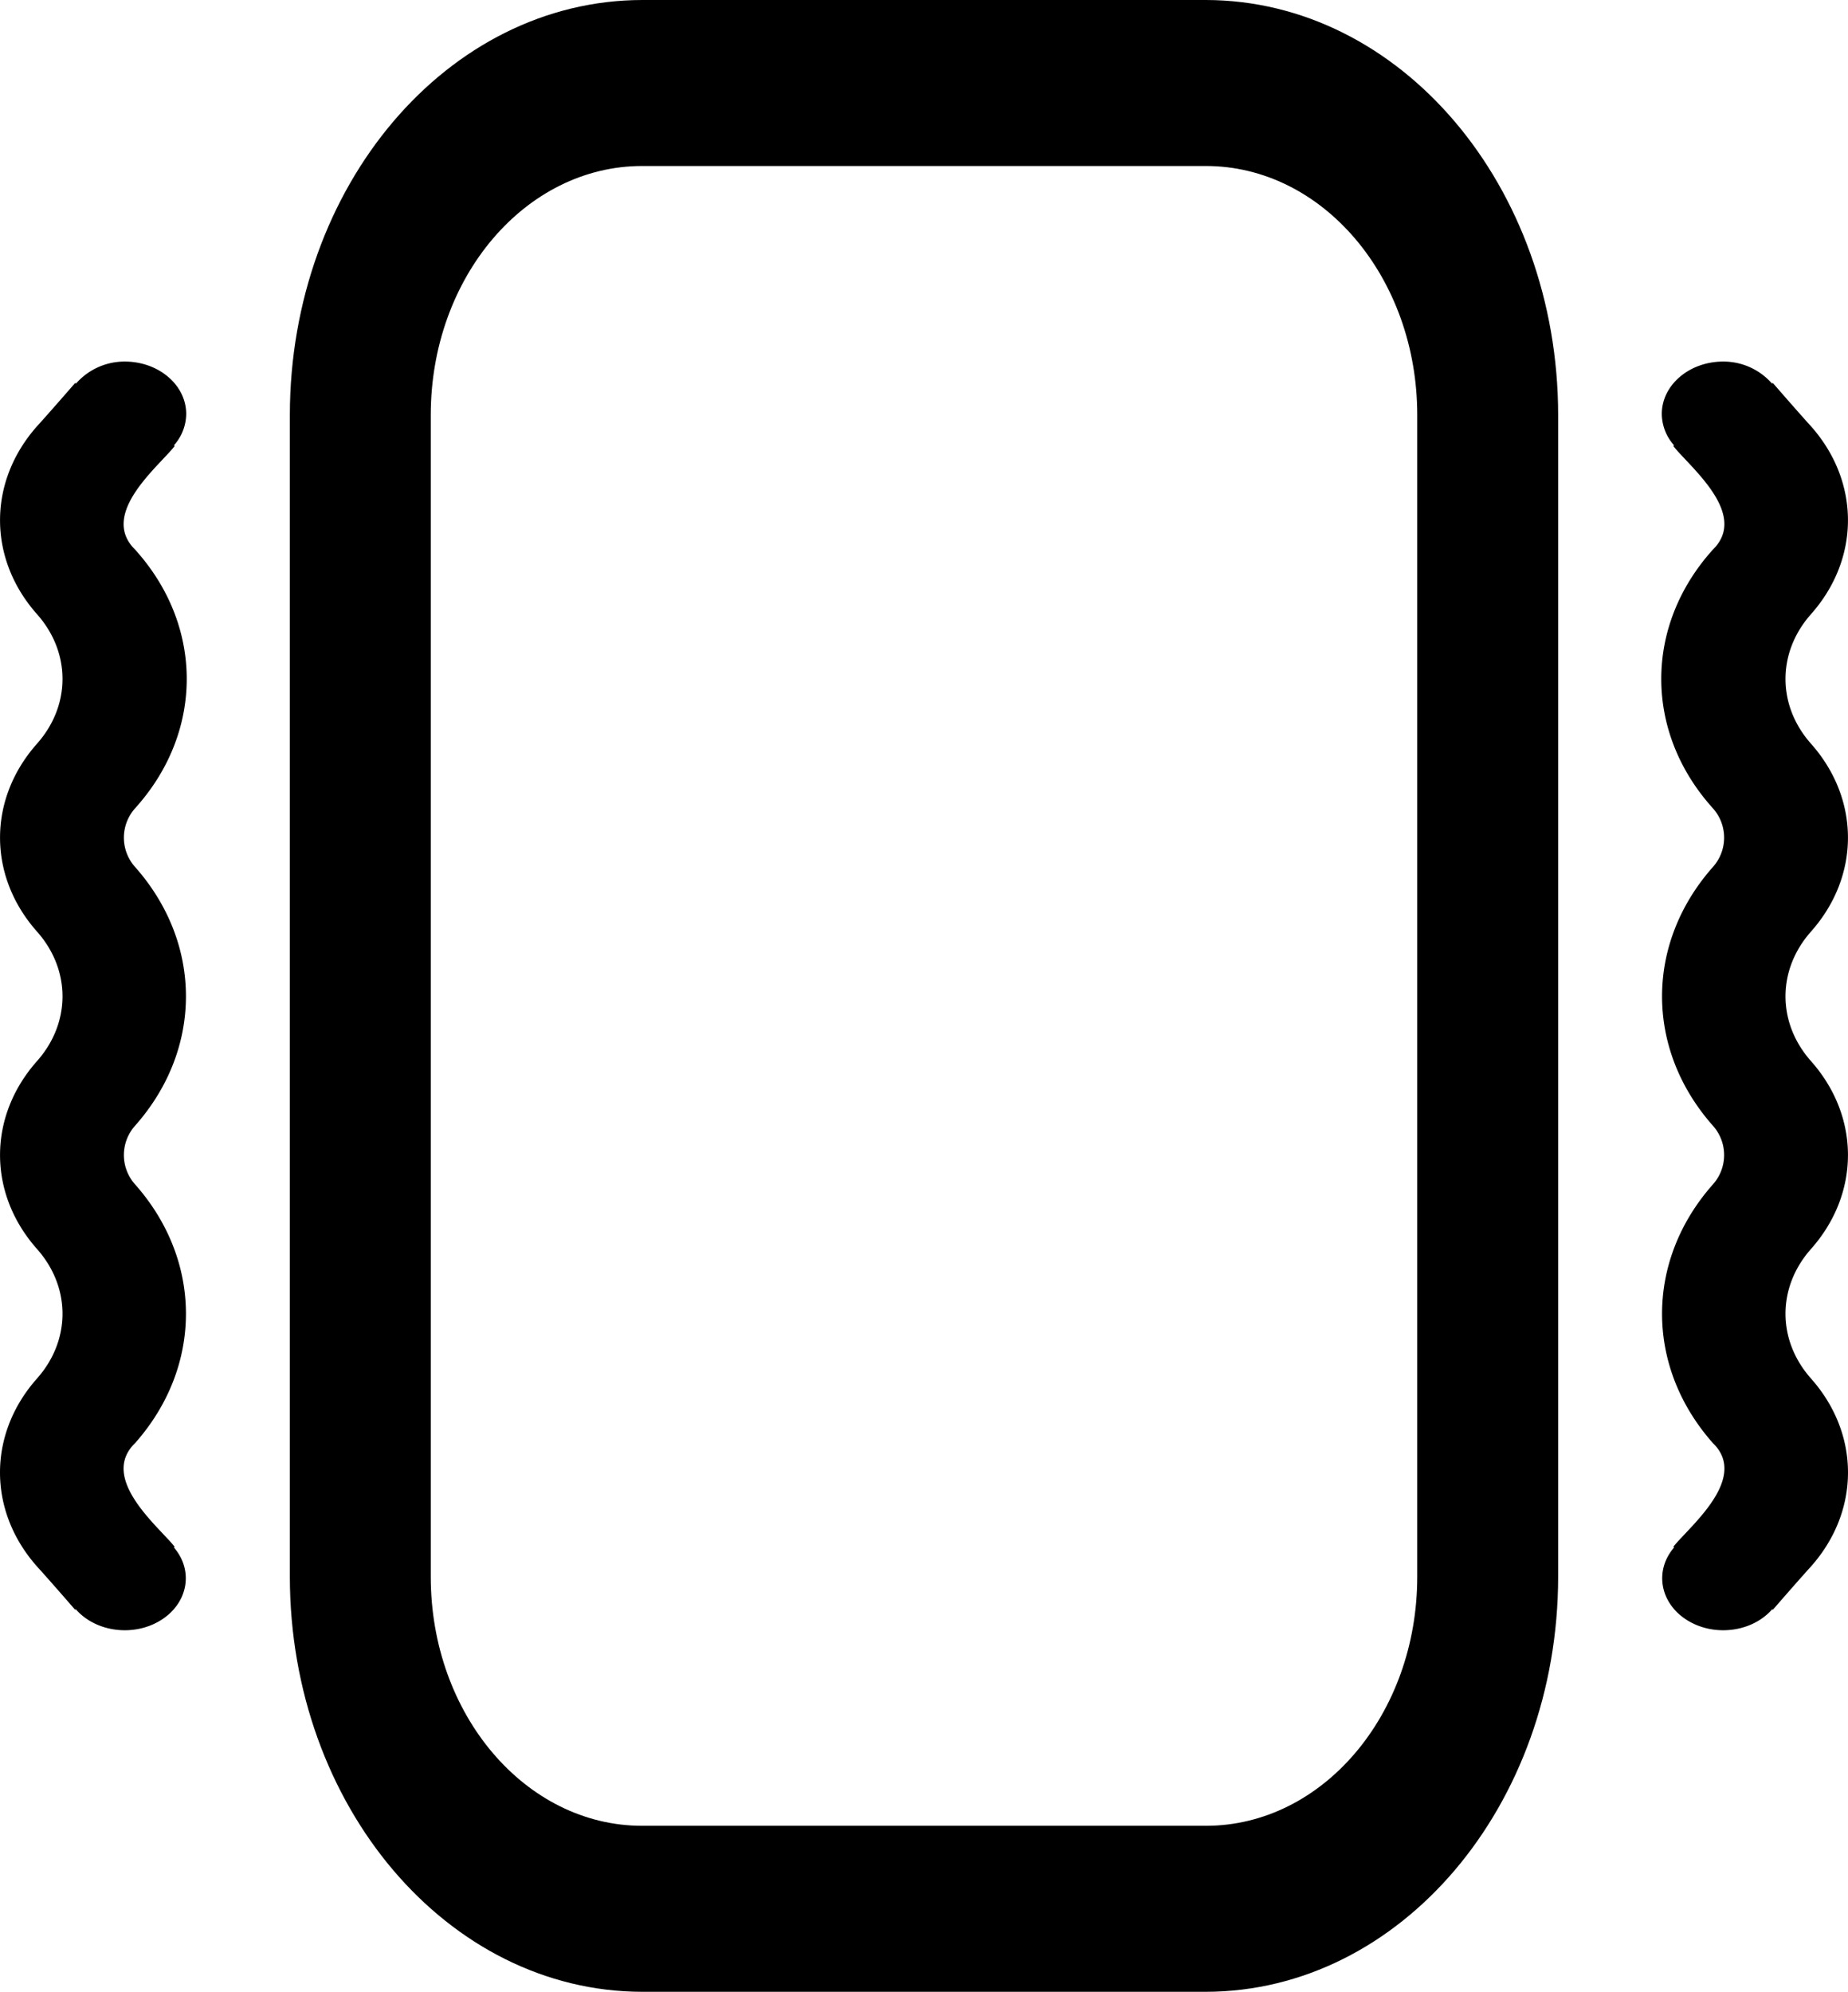 <svg xmlns="http://www.w3.org/2000/svg" viewBox="0 0 475 512"><path d="M328.44,0H183.56C133.57.07,93.06,47.79,93,106.67V405.33c.06,58.88,40.57,106.6,90.56,106.67H328.44c49.99-.07,90.5-47.79,90.56-106.67V106.67C418.94,47.79,378.43.07,328.44,0Zm54.34,405.33c0,35.35-24.33,64-54.34,64H183.56c-30.01,0-54.34-28.65-54.34-64V106.67c0-35.35,24.33-64,54.34-64H328.44c30.01,0,54.34,28.65,54.34,64Z" transform="translate(-18.5)"/><path d="M483.96,402.7c-3.02,3.31-9.78,11.1-9.78,11.1l-.15-.15c-5.15,5.93-14.97,7.18-21.93,2.79-6.96-4.38-8.43-12.75-3.28-18.68l-.22-.15c3.96-5.05,19.57-17.55,10.17-26.66-17.42-19.68-17.42-46.81,0-66.49a11.314,11.314,0,0,0,0-15.1c-17.42-19.68-17.42-46.81,0-66.49a11.314,11.314,0,0,0,0-15.1c-17.69-19.6-17.69-46.89,0-66.49,9.35-9.19-6.12-21.4-10.19-26.65l.22-.15a12.253,12.253,0,0,1-3.16-8.05c-.01-7.43,7.04-13.48,15.78-13.49a16.578,16.578,0,0,1,12.54,5.65l.22-.14c.02.01,6.76,7.79,9.78,11.09,12.71,14.31,12.71,34.07,0,48.37-8.7,9.84-8.7,23.39,0,33.23,12.71,14.3,12.71,34.06,0,48.36-8.7,9.84-8.7,23.39,0,33.23,12.71,14.3,12.71,34.06,0,48.36-8.7,9.84-8.7,23.39,0,33.23C496.68,368.62,496.68,388.39,483.96,402.7Z" transform="translate(-18.5)"/><path d="M53.23,207.77a11.314,11.314,0,0,0,0,15.1c17.42,19.68,17.42,46.81,0,66.49a11.314,11.314,0,0,0,0,15.1c17.42,19.68,17.42,46.81,0,66.49-9.4,9.11,6.21,21.61,10.17,26.66l-.22.15c5.15,5.93,3.68,14.3-3.28,18.68-6.96,4.39-16.78,3.14-21.93-2.79l-.15.15s-6.76-7.79-9.78-11.1c-12.72-14.31-12.72-34.08,0-48.38,8.7-9.84,8.7-23.39,0-33.23-12.71-14.3-12.71-34.06,0-48.36,8.7-9.84,8.7-23.39,0-33.23-12.71-14.3-12.71-34.06,0-48.36,8.7-9.84,8.7-23.39,0-33.23-12.71-14.3-12.71-34.06,0-48.37,3.02-3.3,9.76-11.08,9.78-11.09l.22.14a16.578,16.578,0,0,1,12.54-5.65c8.74.01,15.79,6.06,15.78,13.49a12.253,12.253,0,0,1-3.16,8.05l.22.15c-4.07,5.25-19.54,17.46-10.19,26.65C70.92,160.88,70.92,188.17,53.23,207.77Z" transform="translate(-18.5)"/></svg>